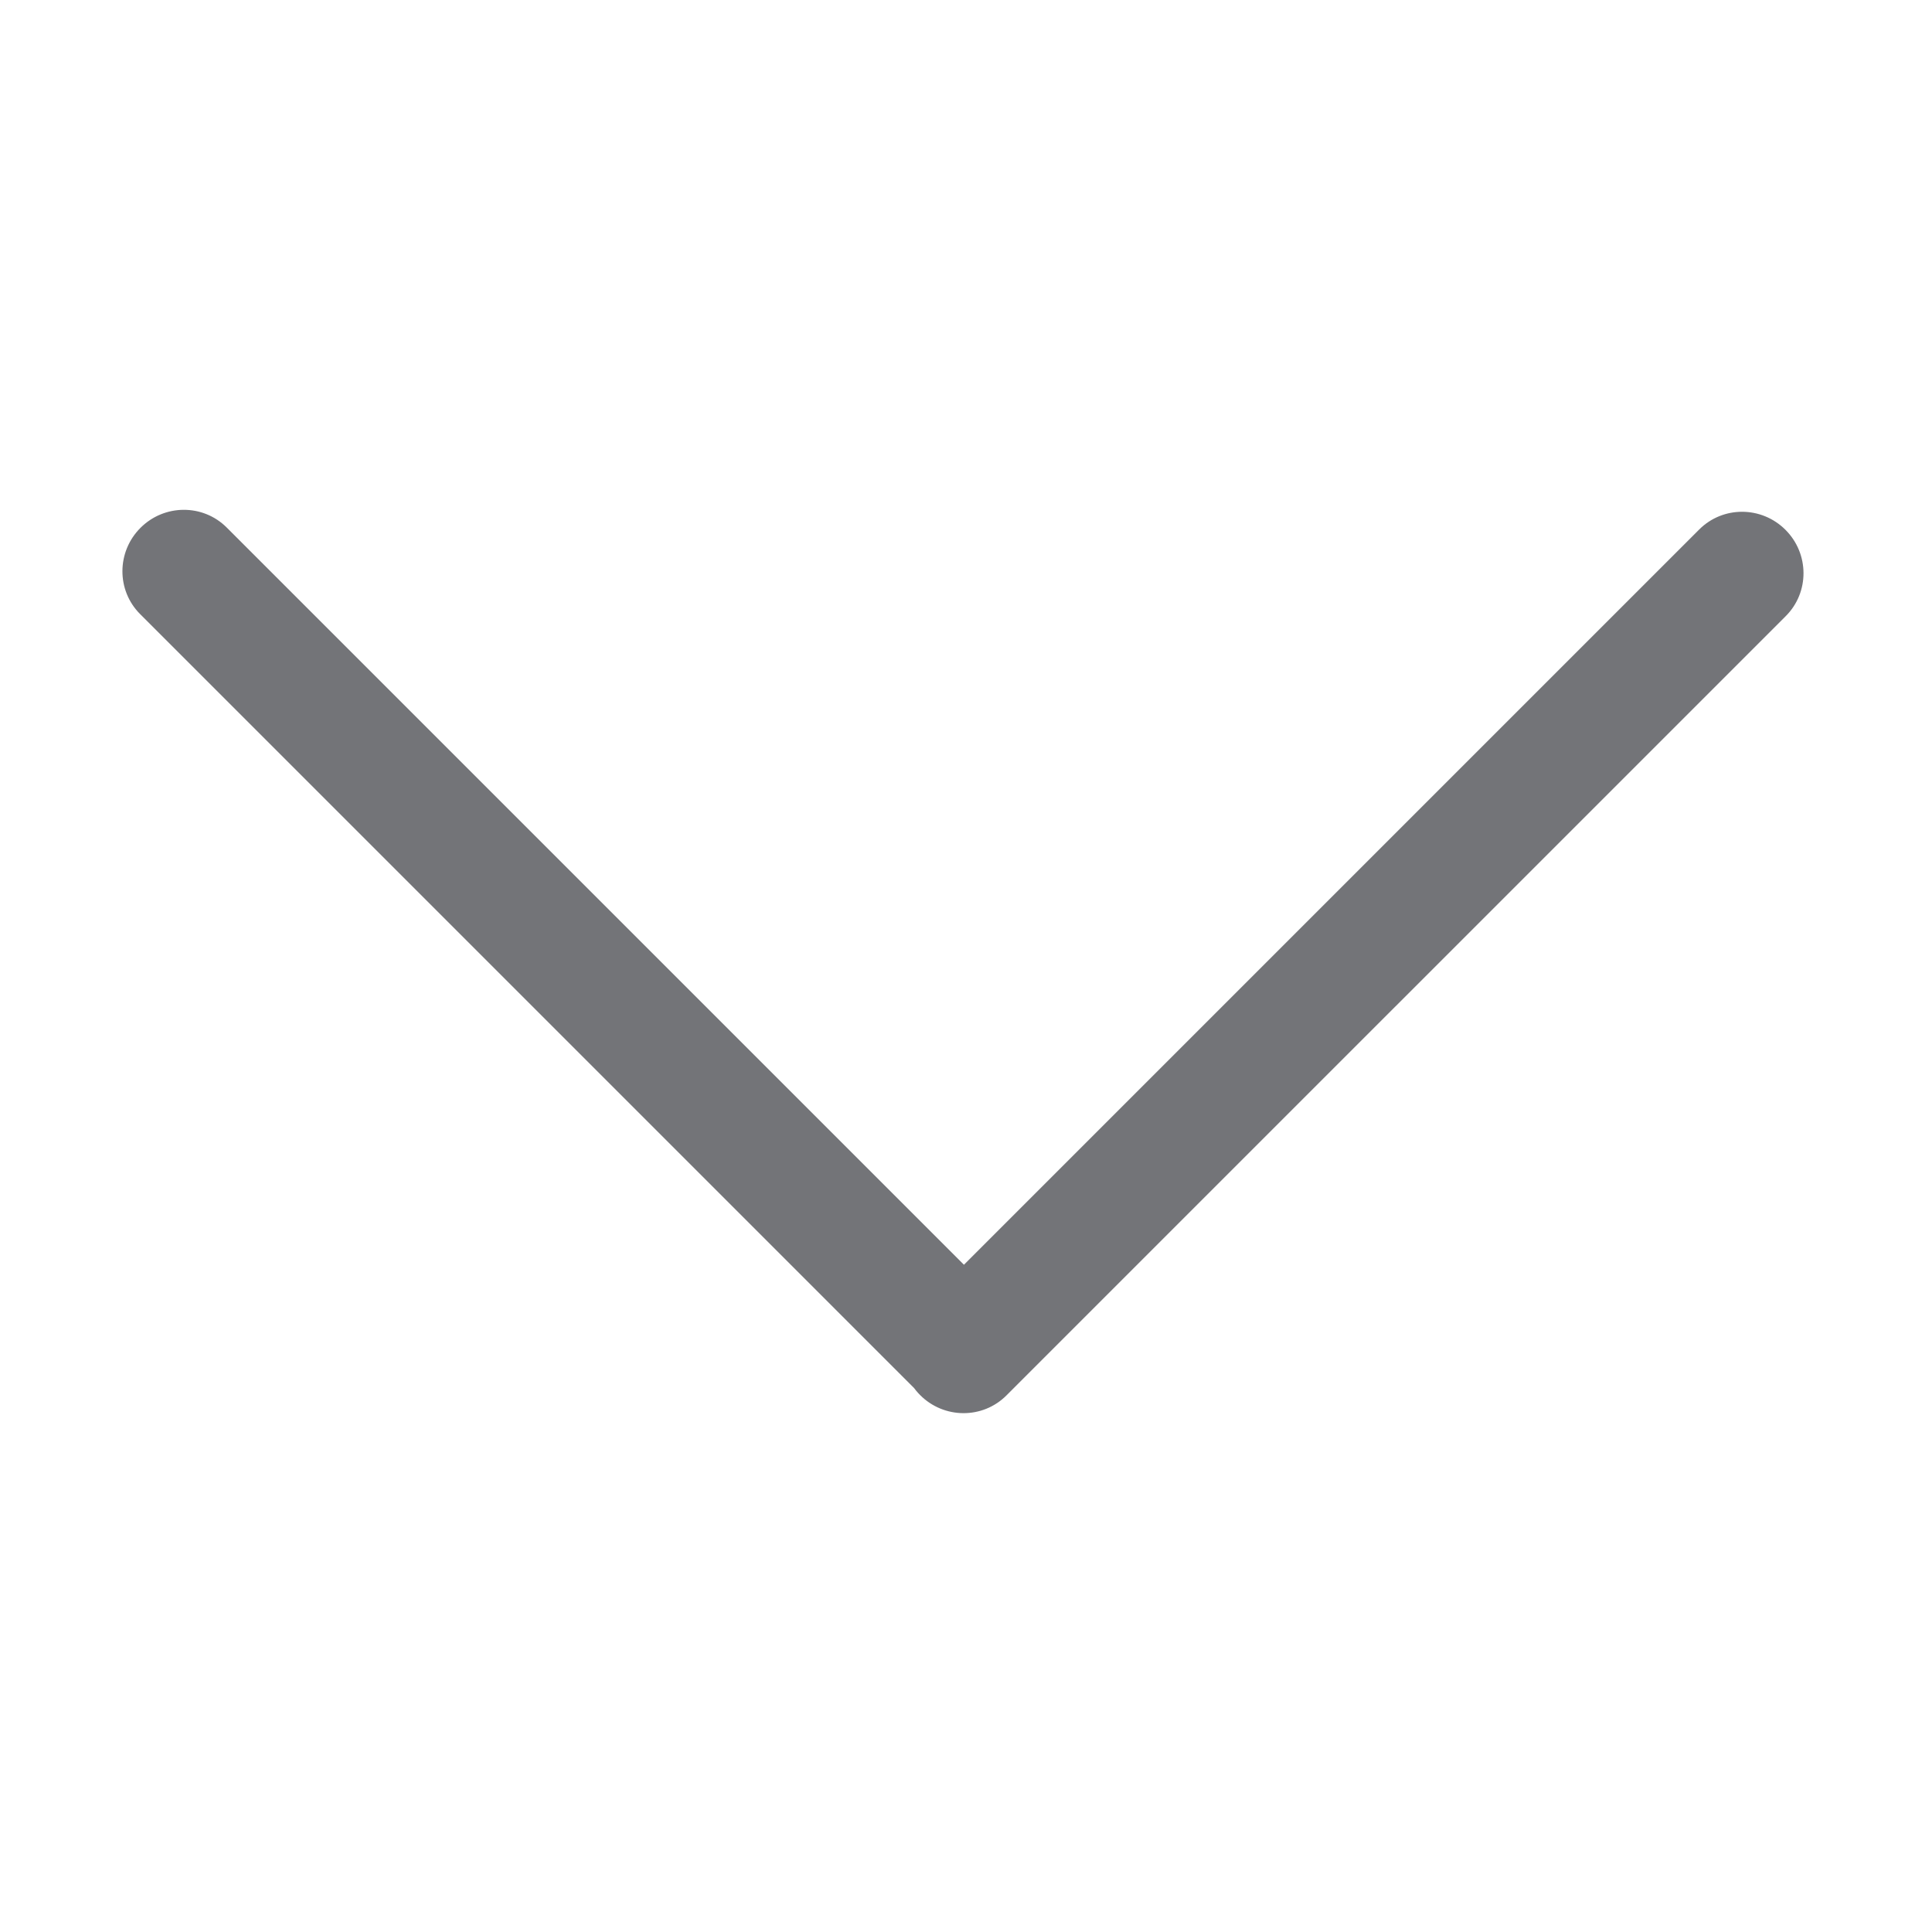 <?xml version="1.0" standalone="no"?><!DOCTYPE svg PUBLIC "-//W3C//DTD SVG 1.1//EN" "http://www.w3.org/Graphics/SVG/1.1/DTD/svg11.dtd"><svg width="14" height="14" viewBox="0 0 200 200" version="1.1" xmlns="http://www.w3.org/2000/svg" xmlns:xlink="http://www.w3.org/1999/xlink"><defs><style type="text/css"><![CDATA[
@font-face { font-family: ifont; src: url("http://at.alicdn.com/t/font_1442373896_4754455.eot?#iefix") format("embedded-opentype"), url("http://at.alicdn.com/t/font_1442373896_4754455.woff") format("woff"), url("http://at.alicdn.com/t/font_1442373896_4754455.ttf") format("truetype"), url("http://at.alicdn.com/t/font_1442373896_4754455.svg#ifont") format("svg"); }

]]></style></defs><g class="transform-group"><g transform="scale(0.195, 0.195)"><path d="M533.931 739.588c-12.692 12.692-33.188 12.774-45.779 0.184L74.382 326.001c-12.591-12.591-12.508-33.087 0.184-45.779l0 0c12.692-12.692 33.188-12.774 45.779-0.184l413.772 413.772C546.705 706.401 546.624 726.896 533.931 739.588L533.931 739.588zM947.852 281.263c12.692 12.692 12.774 33.188 0.184 45.779L534.264 740.812c-12.591 12.591-33.087 12.508-45.779-0.184l0 0c-12.692-12.692-12.774-33.188-0.184-45.779l413.771-413.771C914.664 268.489 935.16 268.571 947.852 281.263L947.852 281.263z" fill="#737478"></path></g></g></svg>